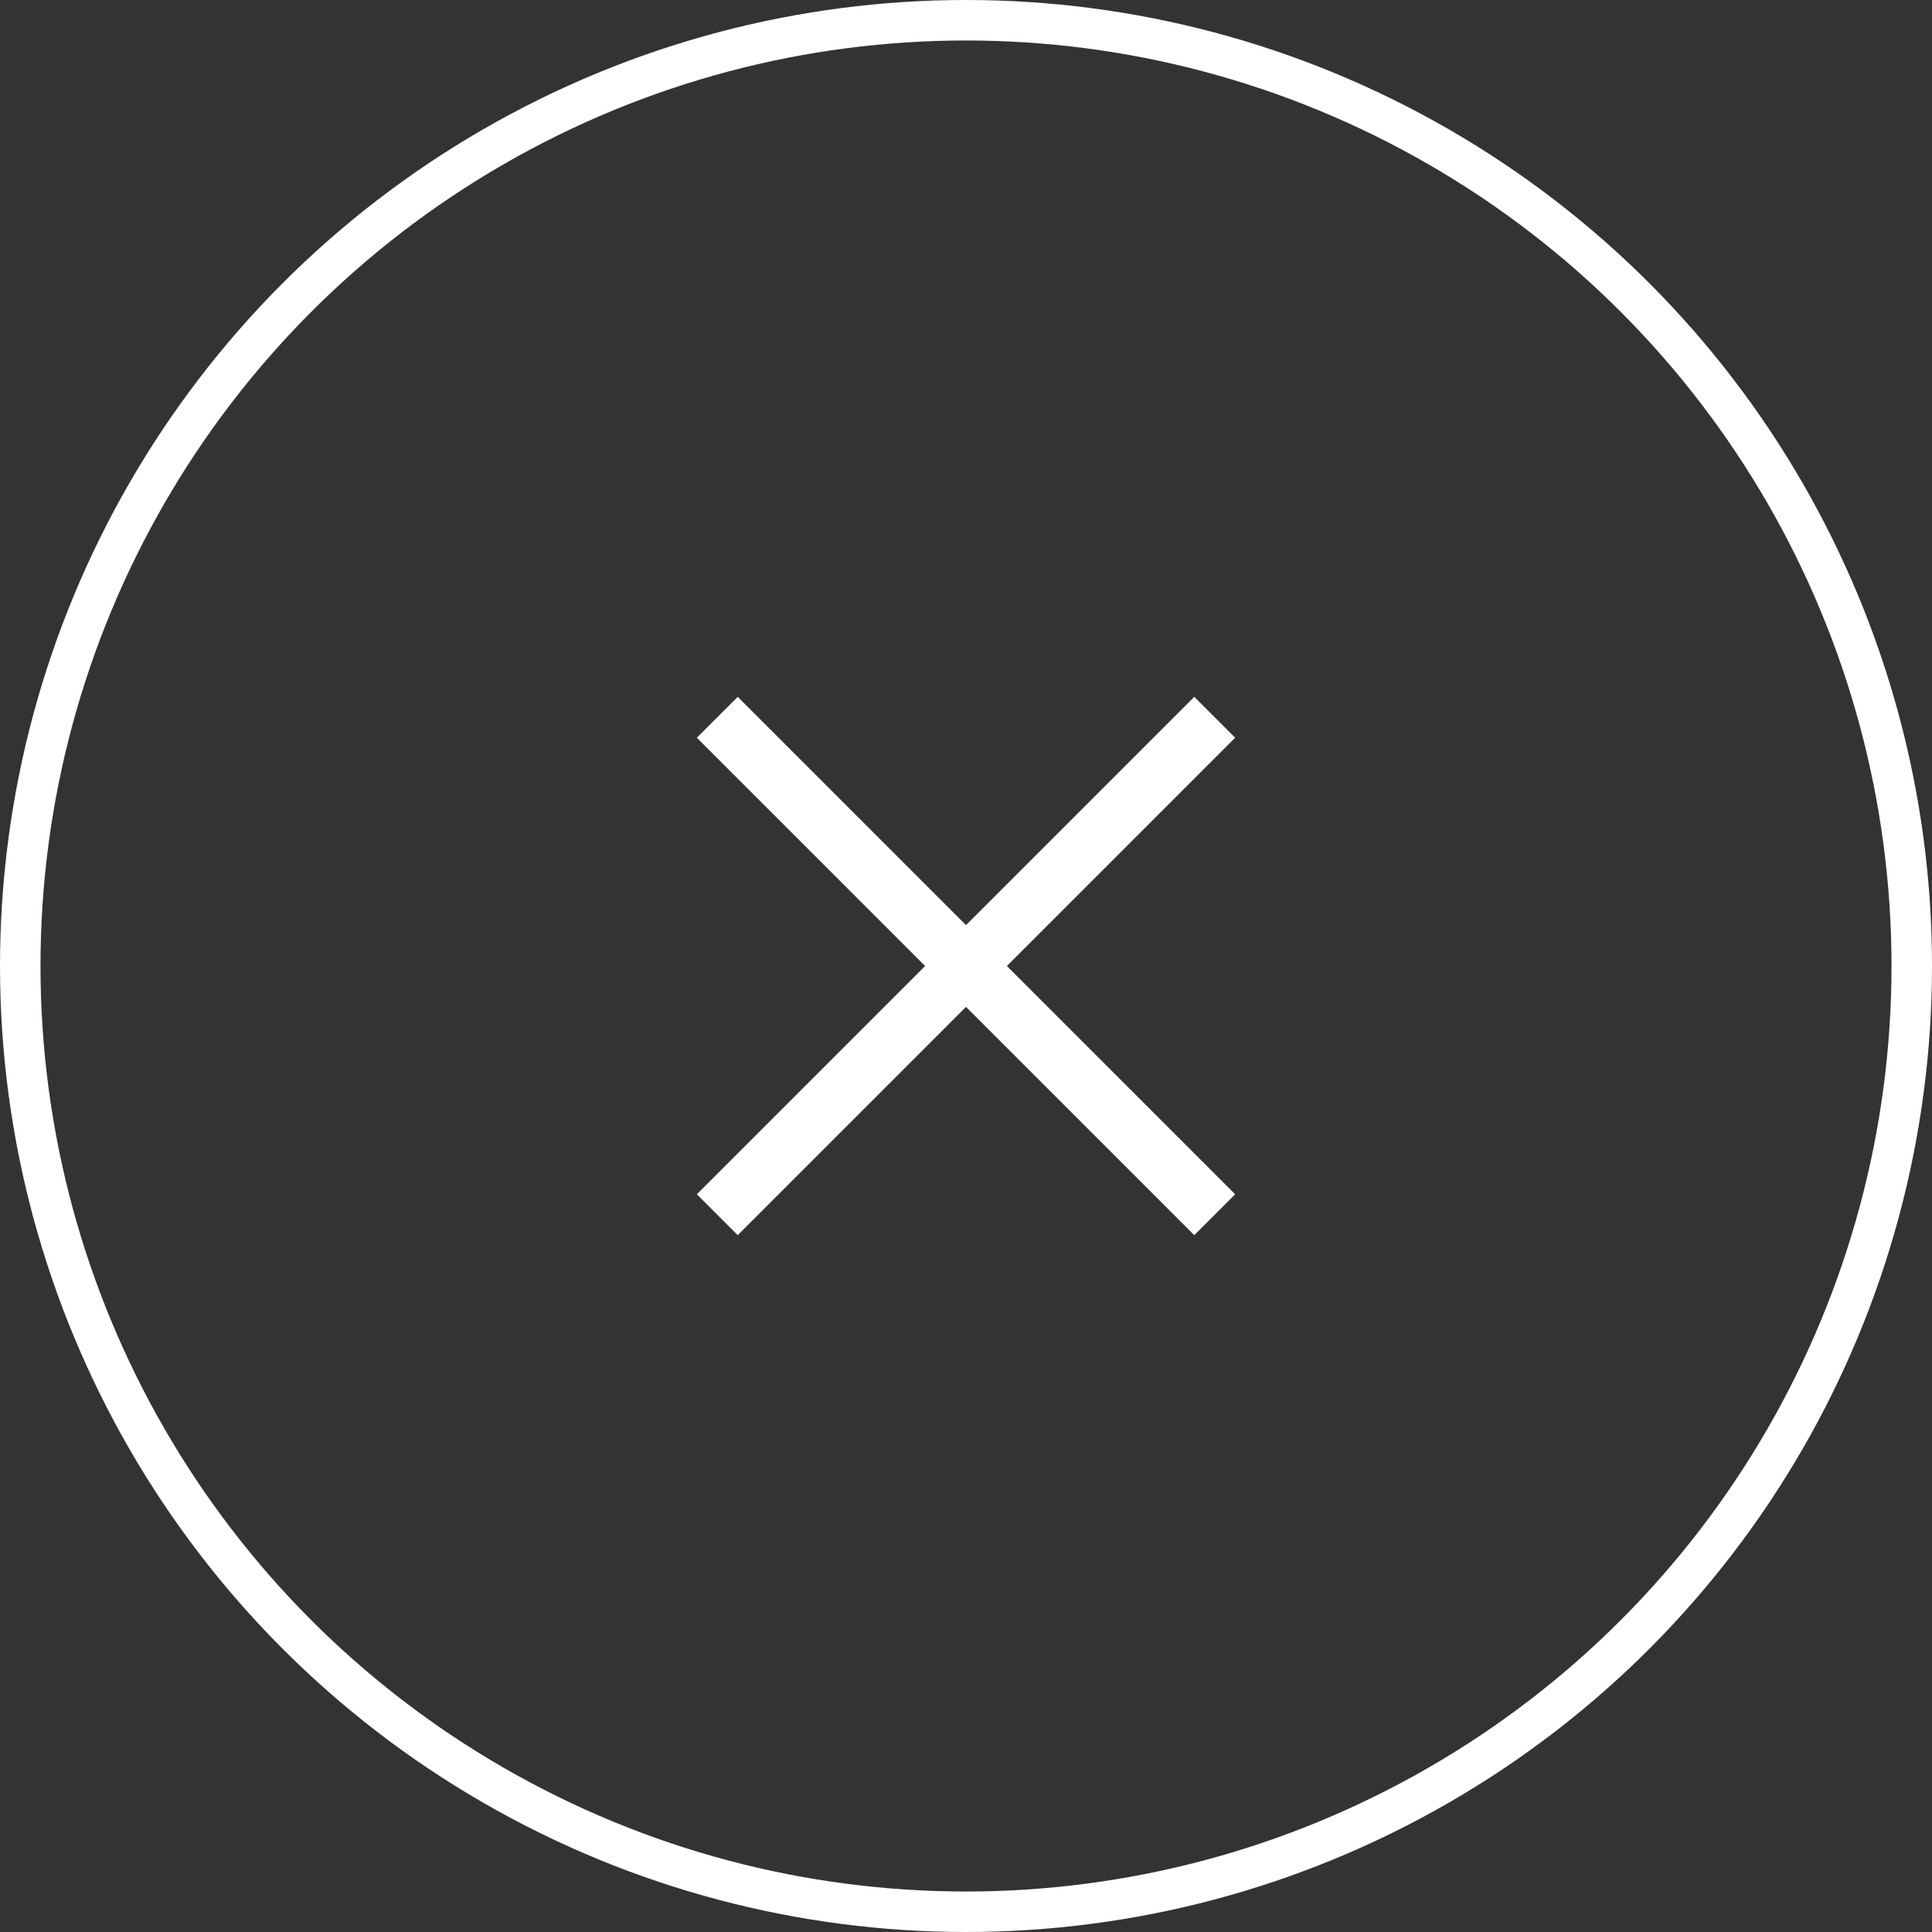 <svg width="334" height="334" viewBox="0 0 334 334" fill="none" xmlns="http://www.w3.org/2000/svg">
    <rect x="0" y="0" width="334" height="334" fill="#333333" stroke="none"/>
    <circle cx="167" cy="167" r="163.5" stroke="white" stroke-width="7"/>
    <path d="M124 124L210 210" stroke="white" stroke-width="10"/>
    <path d="M210 124L124 210" stroke="white" stroke-width="10"/>
</svg>
